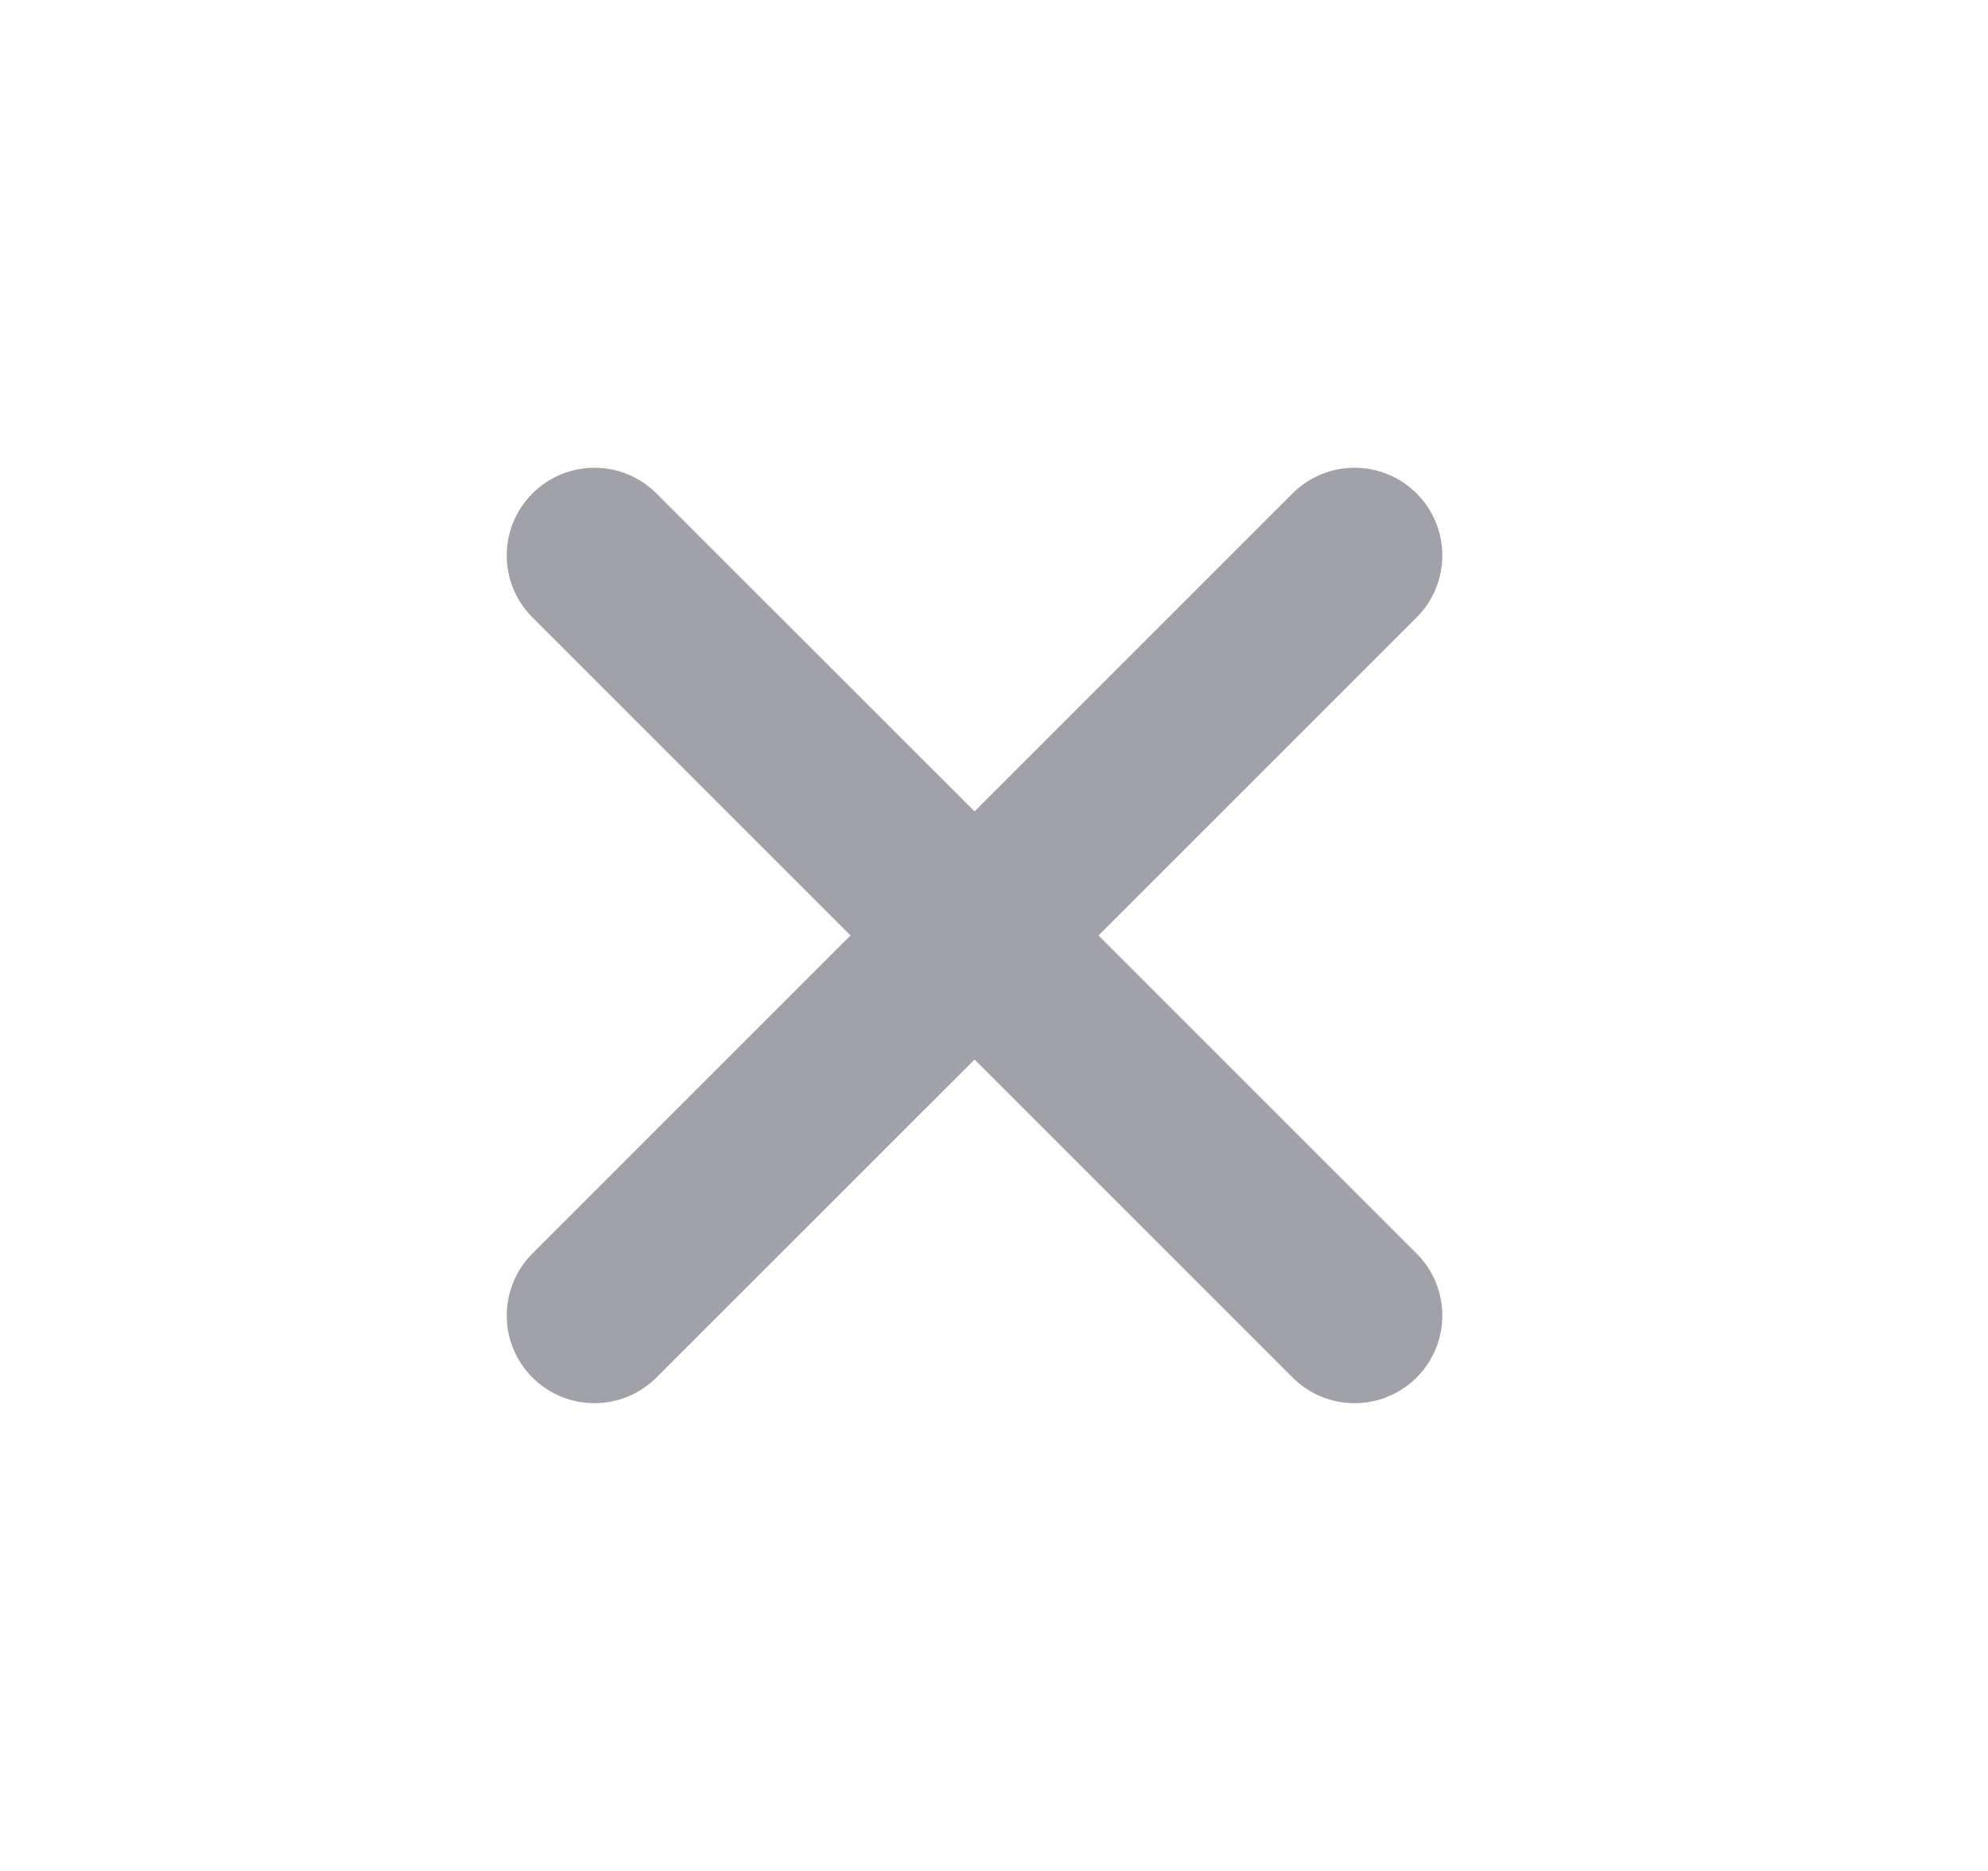 <svg width="17" height="16" viewBox="0 0 17 16" fill="none" xmlns="http://www.w3.org/2000/svg">
<path d="M5.614 4.22C5.321 3.927 4.846 3.927 4.553 4.22C4.26 4.513 4.26 4.987 4.553 5.28L7.273 8L4.553 10.72C4.26 11.013 4.26 11.487 4.553 11.78C4.846 12.073 5.321 12.073 5.614 11.78L8.334 9.061L11.053 11.78C11.346 12.073 11.821 12.073 12.114 11.78C12.407 11.487 12.407 11.013 12.114 10.72L9.394 8L12.114 5.28C12.407 4.987 12.407 4.513 12.114 4.22C11.821 3.927 11.346 3.927 11.053 4.22L8.334 6.939L5.614 4.22Z" fill="#A1A1AA"/>
</svg>
